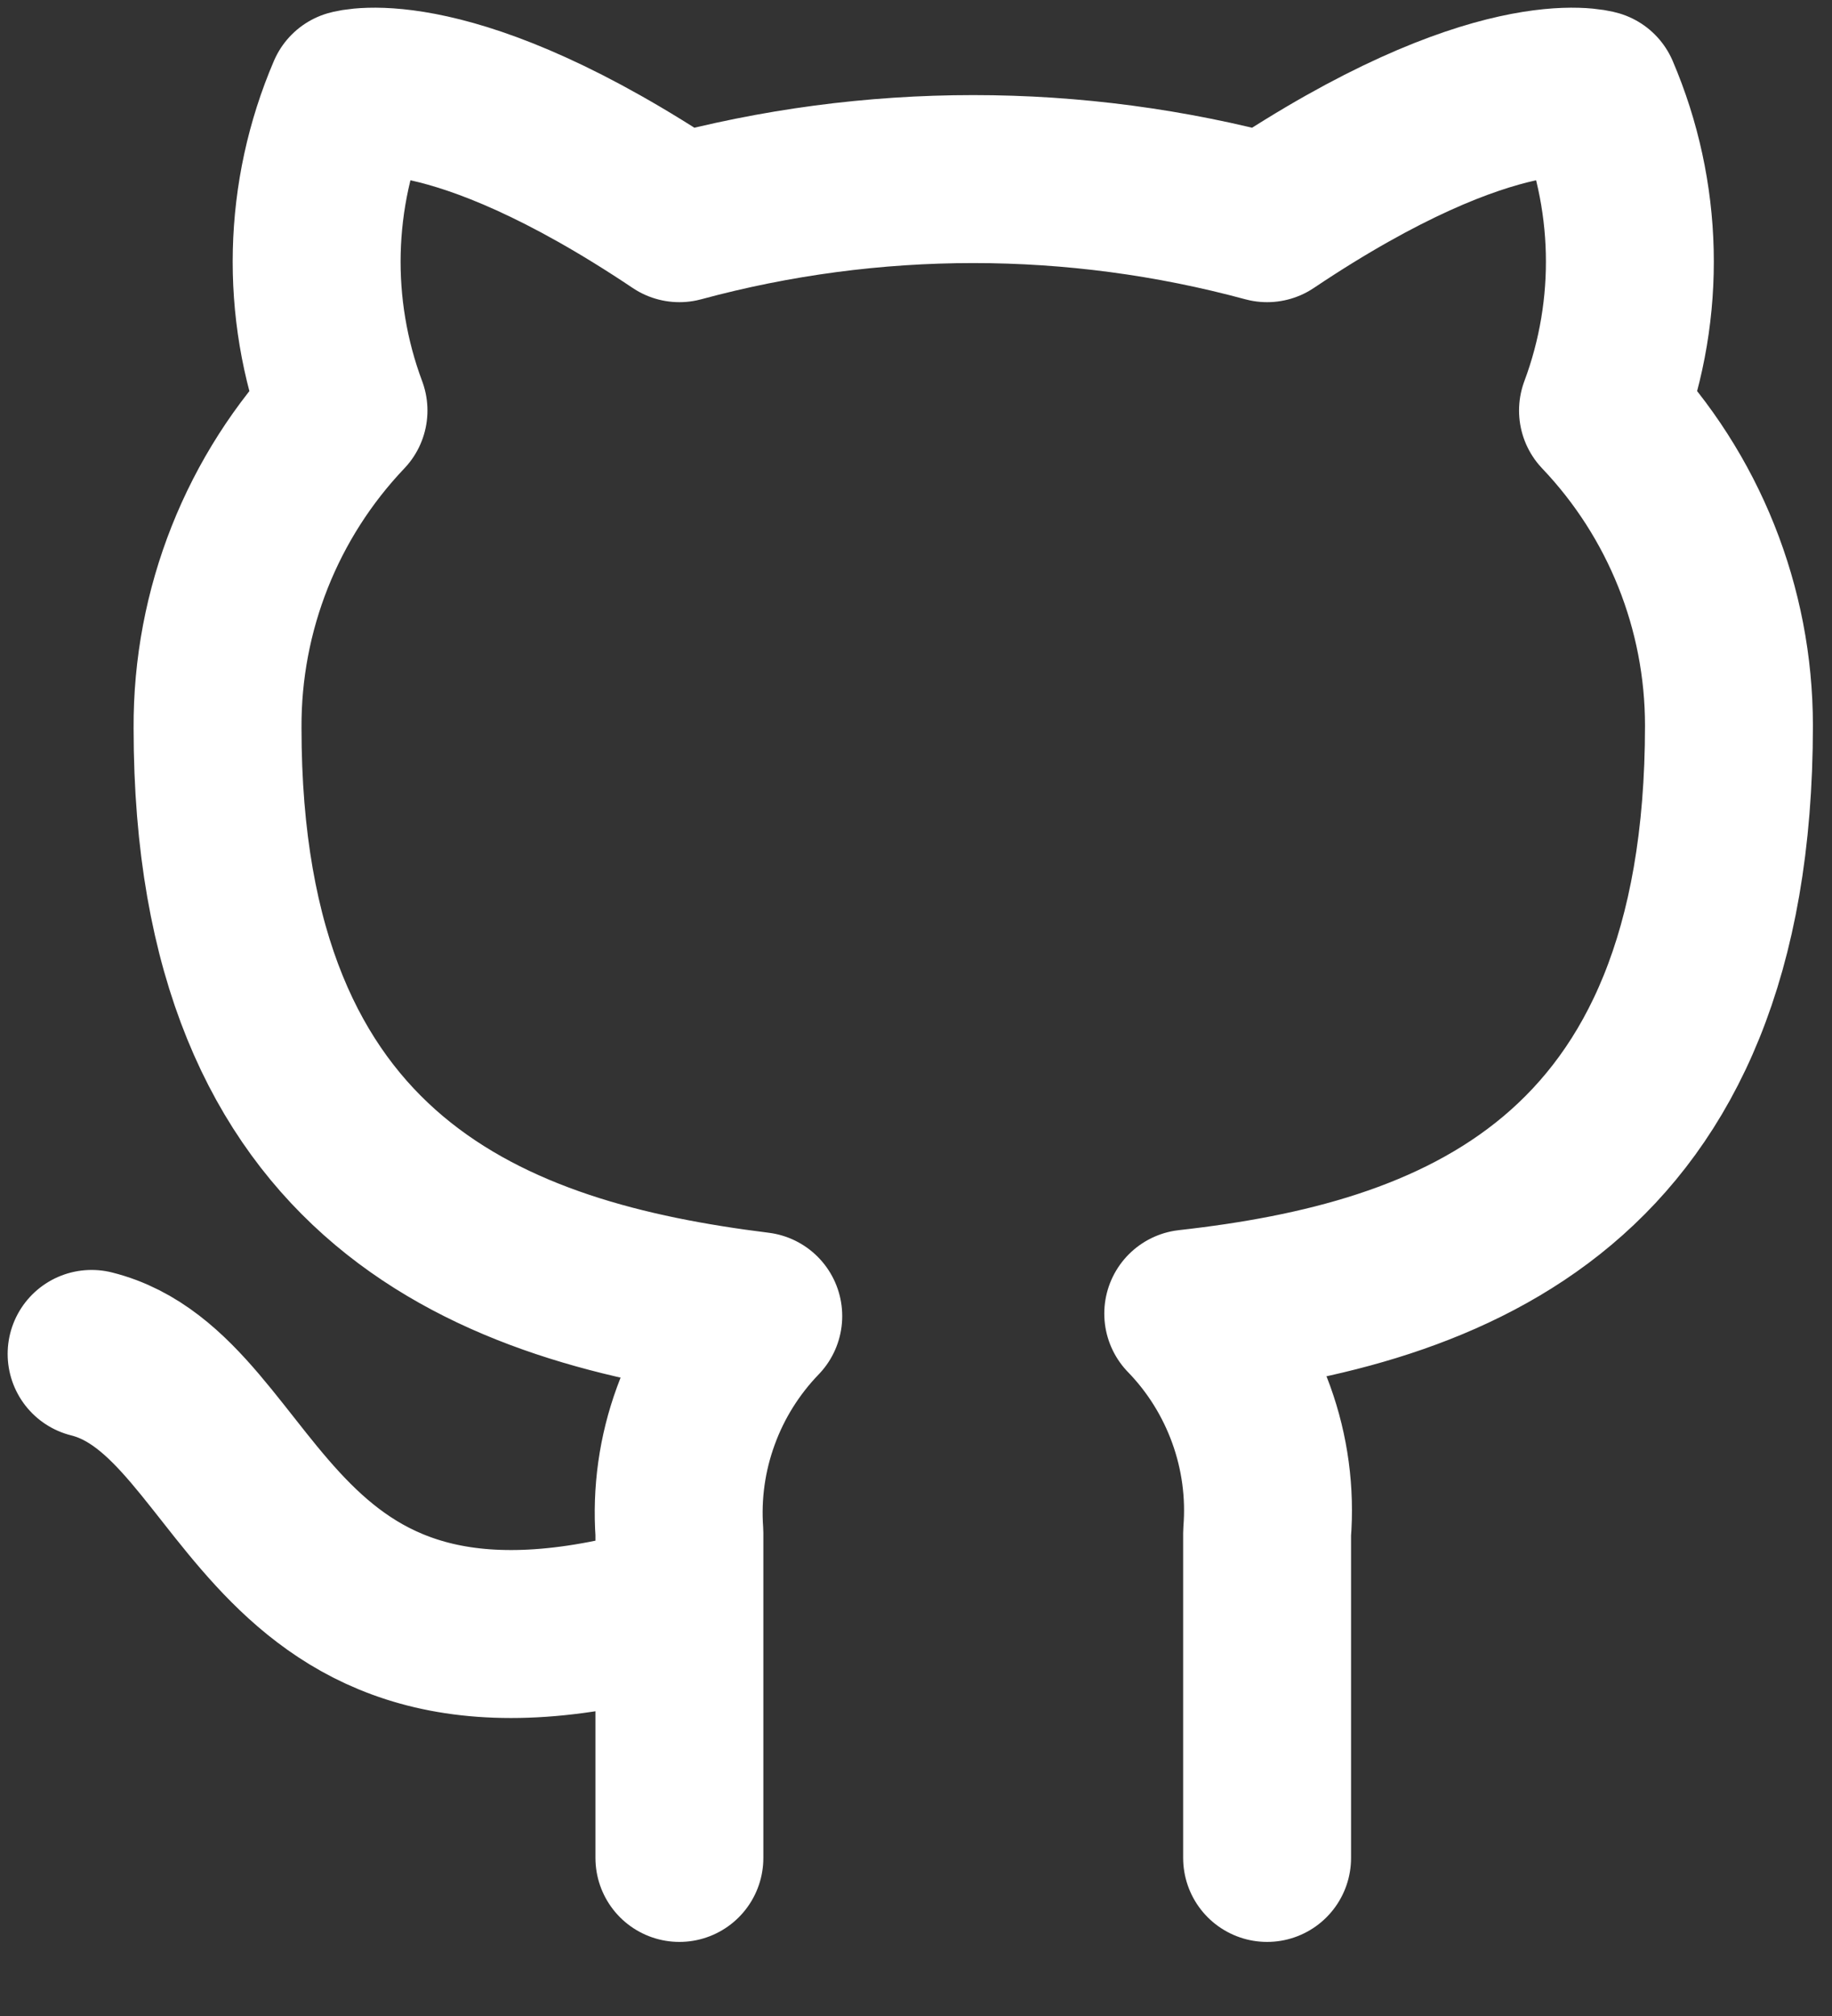 <svg preserveAspectRatio="none" width="100%" height="100%" overflow="visible" style="display: block;" viewBox="0 0 20 22" fill="none" xmlns="http://www.w3.org/2000/svg">
<rect x="0" y="0" width="20" height="22" fill="#333333" stroke="none"/>
<path id="Icon" d="M7.417 17.525C2.833 18.9 2.833 15.233 1 14.775M13.833 20.275V16.727C13.868 16.29 13.809 15.851 13.66 15.438C13.511 15.025 13.277 14.649 12.972 14.335C15.85 14.014 18.875 12.923 18.875 7.918C18.875 6.638 18.383 5.407 17.5 4.48C17.918 3.361 17.888 2.123 17.418 1.025C17.418 1.025 16.336 0.704 13.833 2.381C11.732 1.812 9.518 1.812 7.417 2.381C4.914 0.704 3.833 1.025 3.833 1.025C3.362 2.123 3.332 3.361 3.75 4.48C2.861 5.414 2.368 6.656 2.375 7.945C2.375 12.914 5.4 14.005 8.278 14.362C7.977 14.674 7.744 15.045 7.596 15.453C7.447 15.86 7.386 16.294 7.417 16.727V20.275" stroke="white" stroke-width="1.833" stroke-linecap="round" stroke-linejoin="round"/>
</svg>
